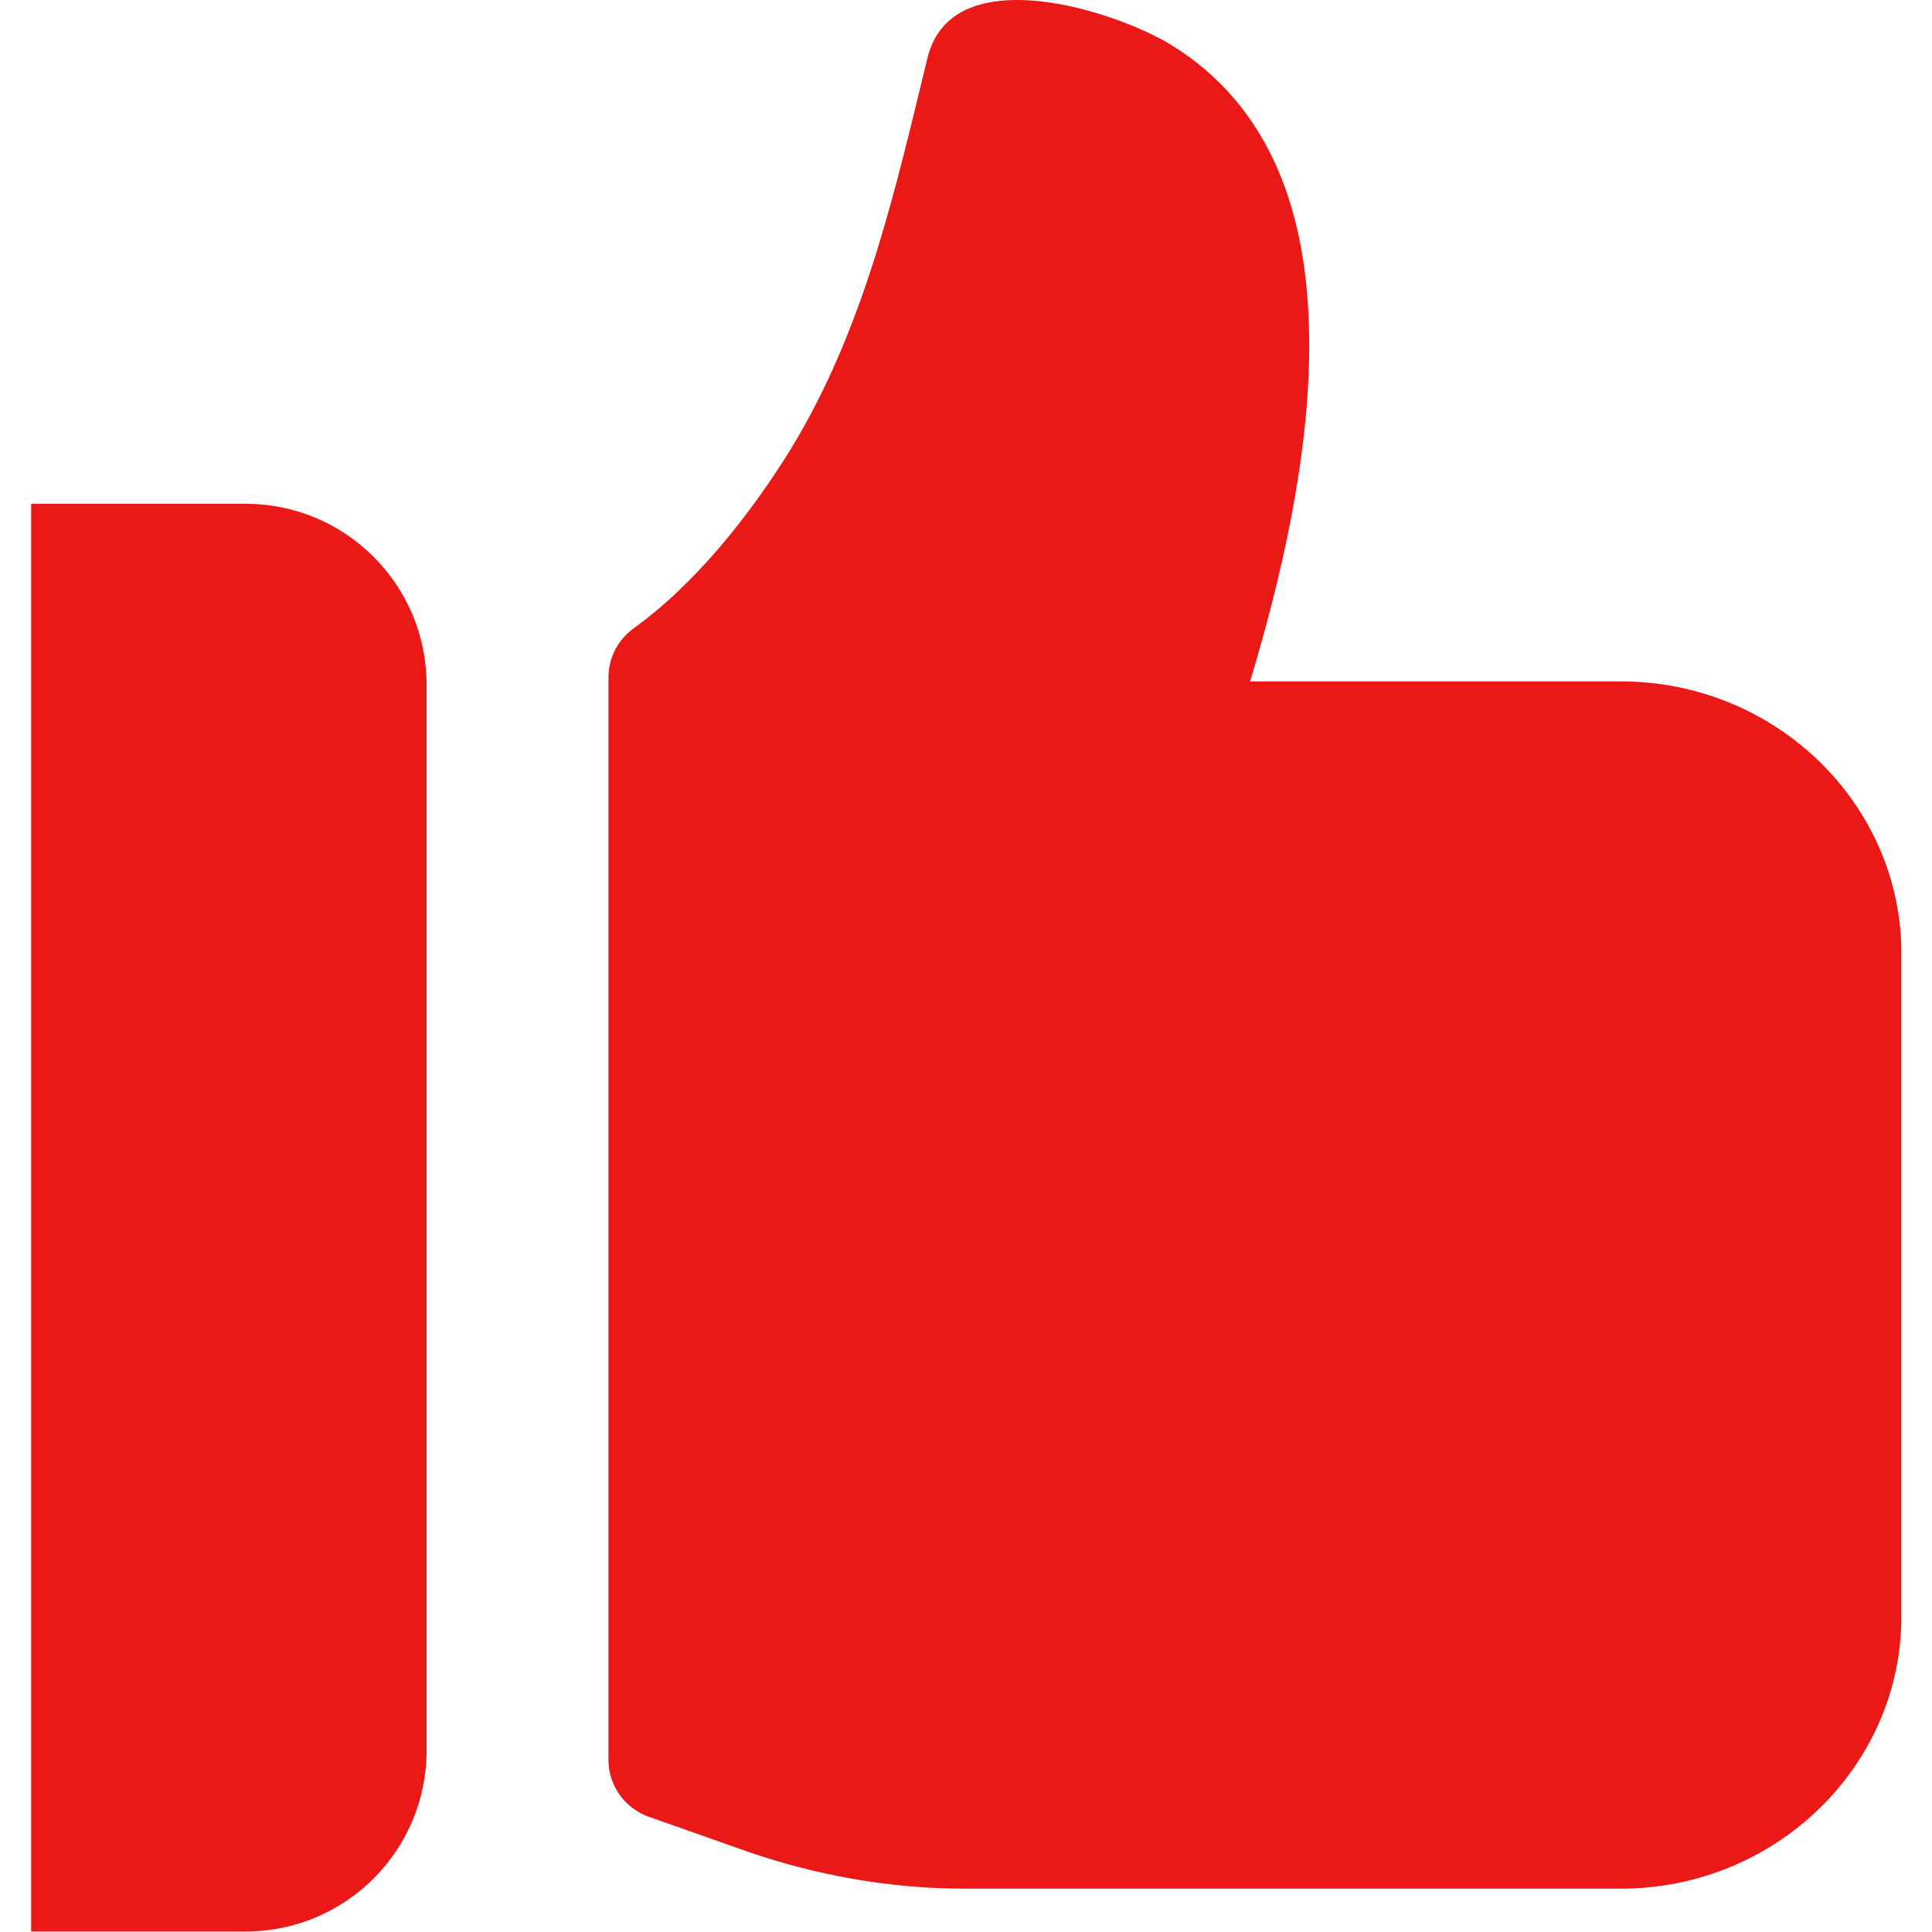 <svg width="16" height="16" viewBox="0 0 16 16" fill="none" xmlns="http://www.w3.org/2000/svg">
<path d="M6.332 14.854L5.539 14.574V5.61C6.126 5.186 6.592 4.582 6.927 4.058L6.927 4.058L6.928 4.056C7.577 3.029 7.855 1.882 8.113 0.82L8.121 0.786L8.121 0.786L8.165 0.604L8.165 0.604L8.166 0.601C8.178 0.549 8.191 0.543 8.216 0.531C8.269 0.508 8.375 0.49 8.545 0.506C8.887 0.54 9.271 0.695 9.439 0.799L9.438 0.799L9.44 0.8C10.072 1.187 10.331 1.888 10.342 2.796C10.354 3.703 10.114 4.702 9.874 5.498C9.828 5.65 9.857 5.814 9.951 5.941C10.046 6.068 10.195 6.143 10.353 6.143H13.422C14.44 6.143 15.246 6.946 15.246 7.89V13.394C15.246 14.338 14.44 15.141 13.422 15.141H7.981C7.426 15.141 6.866 15.04 6.334 14.855C6.333 14.855 6.333 14.854 6.332 14.854Z" fill="#EA1917" stroke="#EA1917" stroke-linecap="round" stroke-linejoin="round"/>
<path d="M0.258 4.172H2.033C2.862 4.172 3.533 4.843 3.533 5.672V14.496C3.533 15.325 2.862 15.996 2.033 15.996H0.258V4.172Z" fill="#EA1917"/>
</svg>